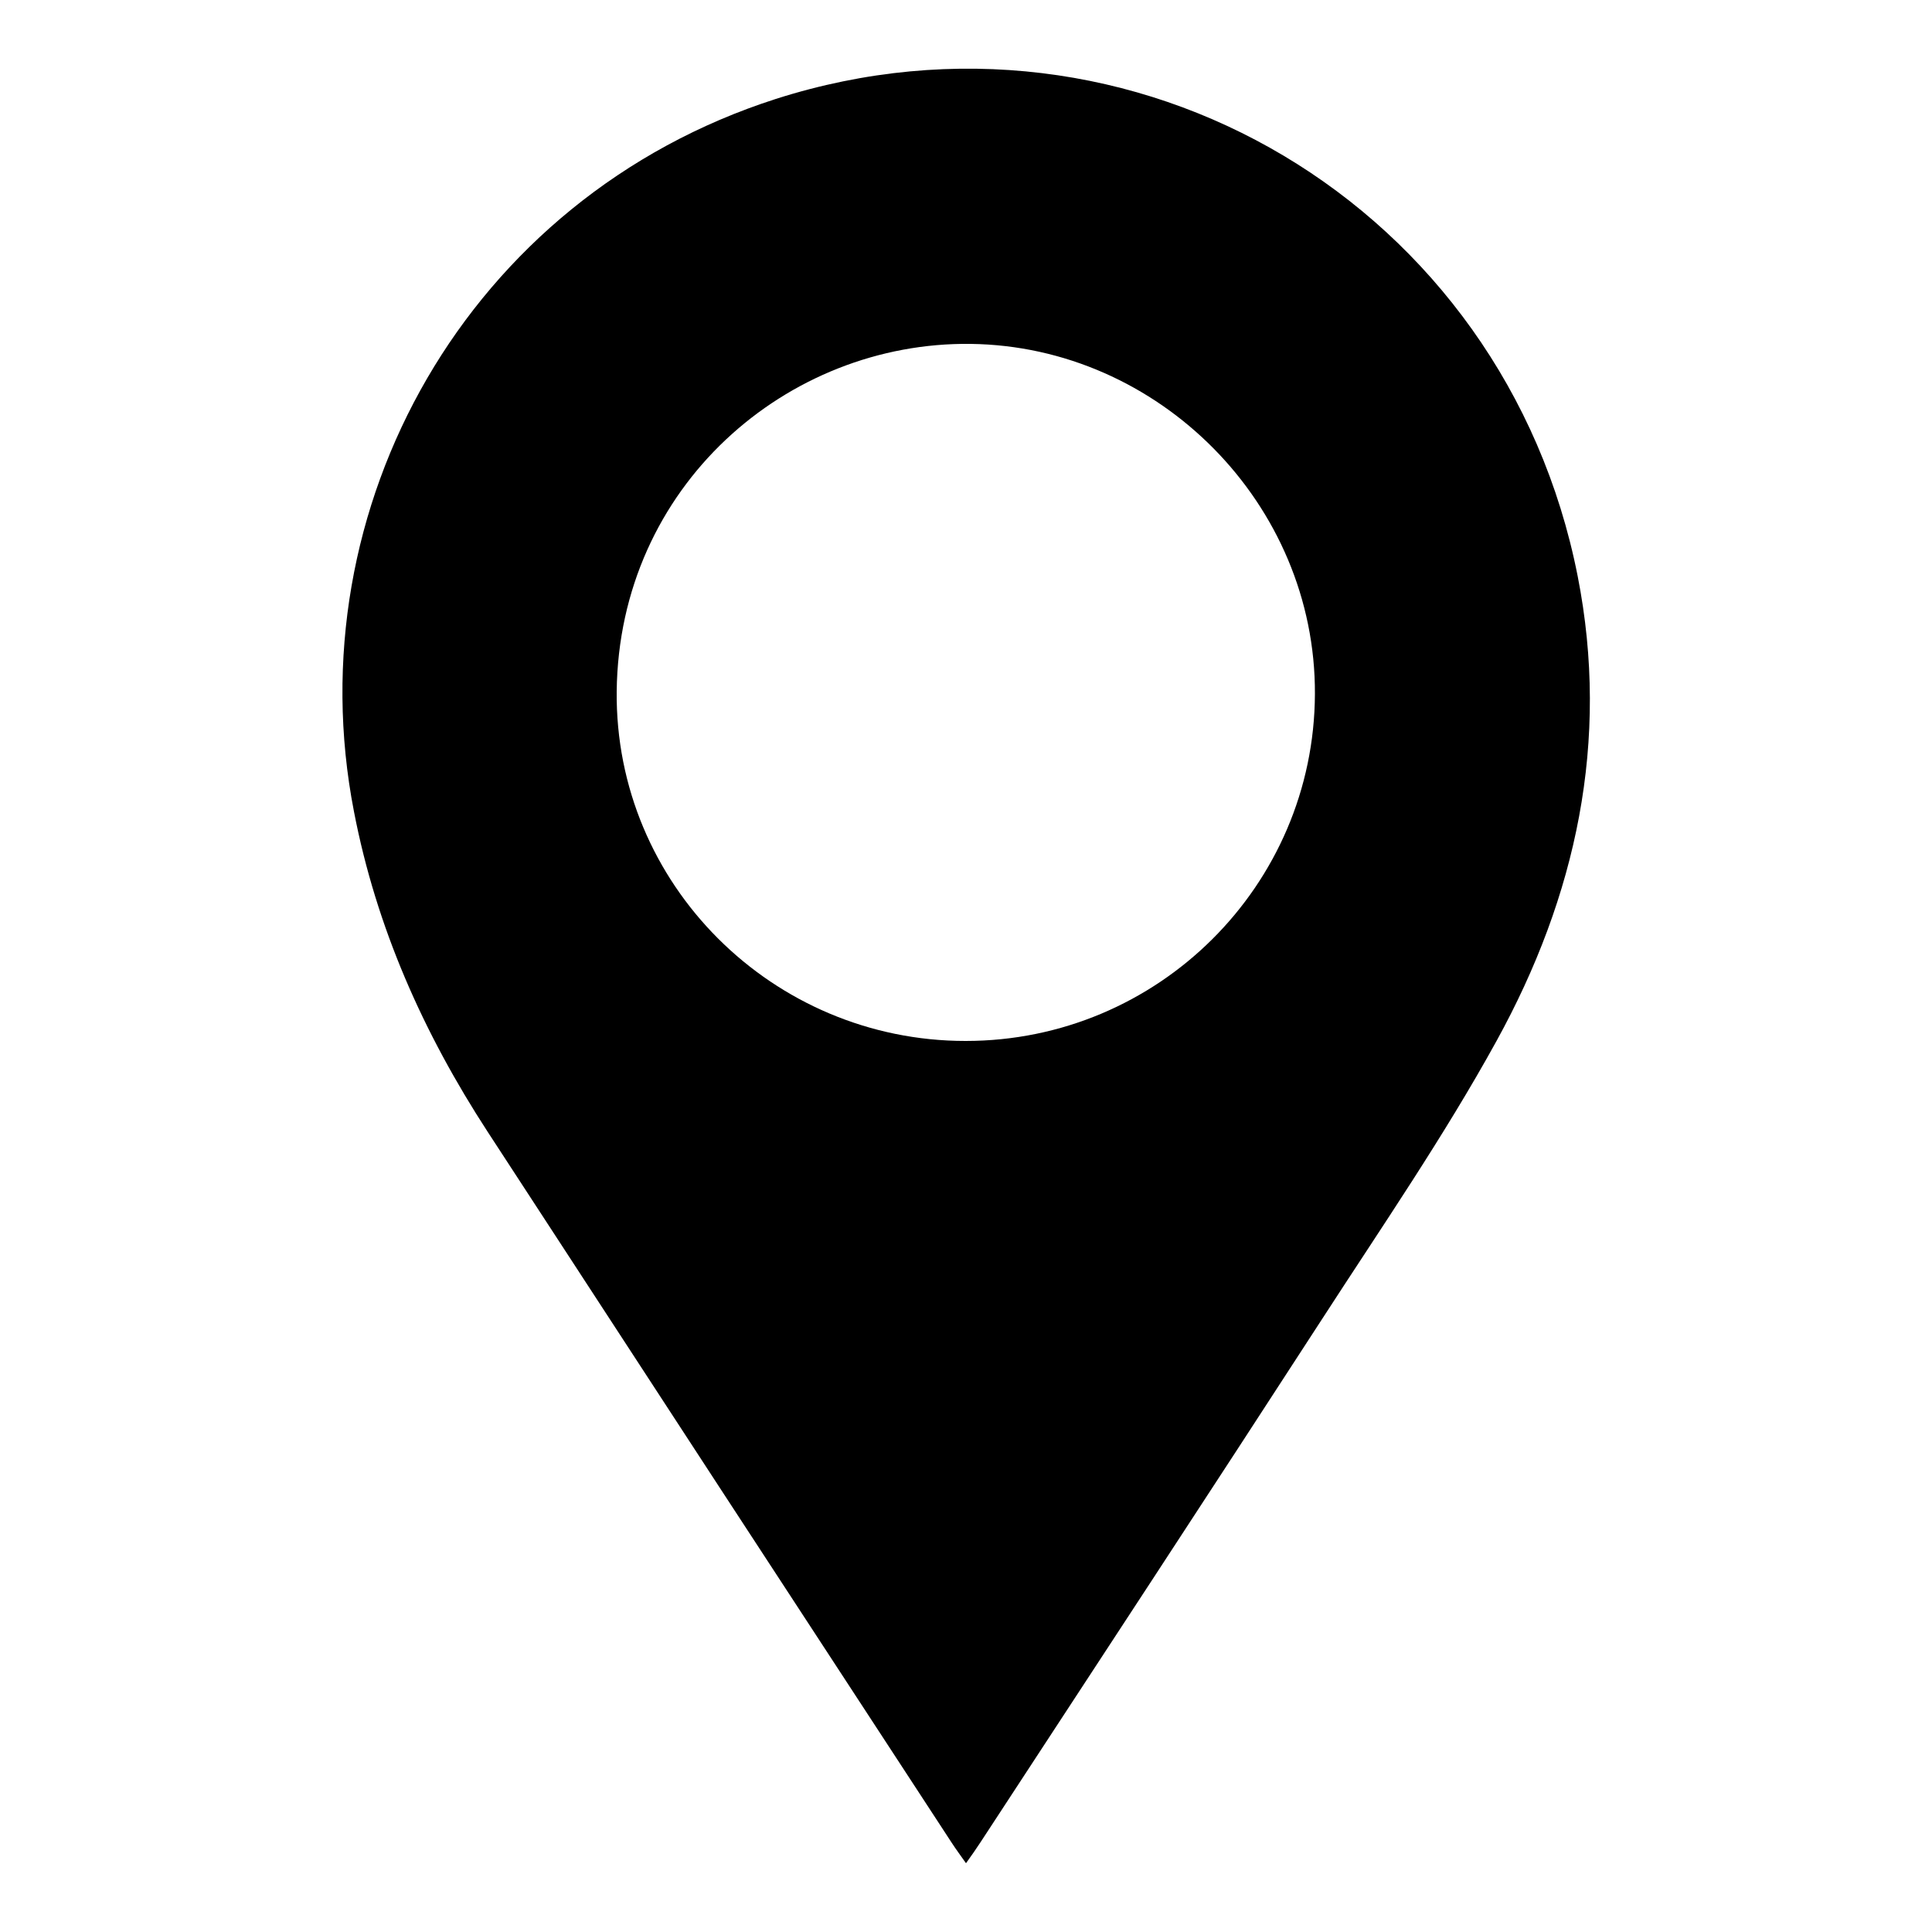 
<svg x="0px" y="0px"
	 viewBox="0 0 500 500" xml:space="preserve">
<path d="M250,482.2c-1.4-2-2.6-3.6-3.7-5.3c-40.1-61.3-80.1-122.6-120.1-184c-16.6-25.5-28.8-52.8-34.6-82.9
	C76.3,131.4,121,51.2,200.8,25.6C293.4-4,389.4,53.2,408.3,149.1c8.4,42.7-0.4,82.9-21,120.3c-13.6,24.7-29.7,48.1-45.1,71.9
	c-29.3,45.2-58.9,90.3-88.4,135.4C252.7,478.4,251.5,480.1,250,482.2z M249.9,269.4c49.8,0,90.2-40.2,90.4-89.8
	c0.2-49.2-40.4-90-89.1-90.6c-47.5-0.6-91,36.8-91.6,89.9C159.1,228.8,199.9,269.4,249.9,269.4z"/>
</svg>
